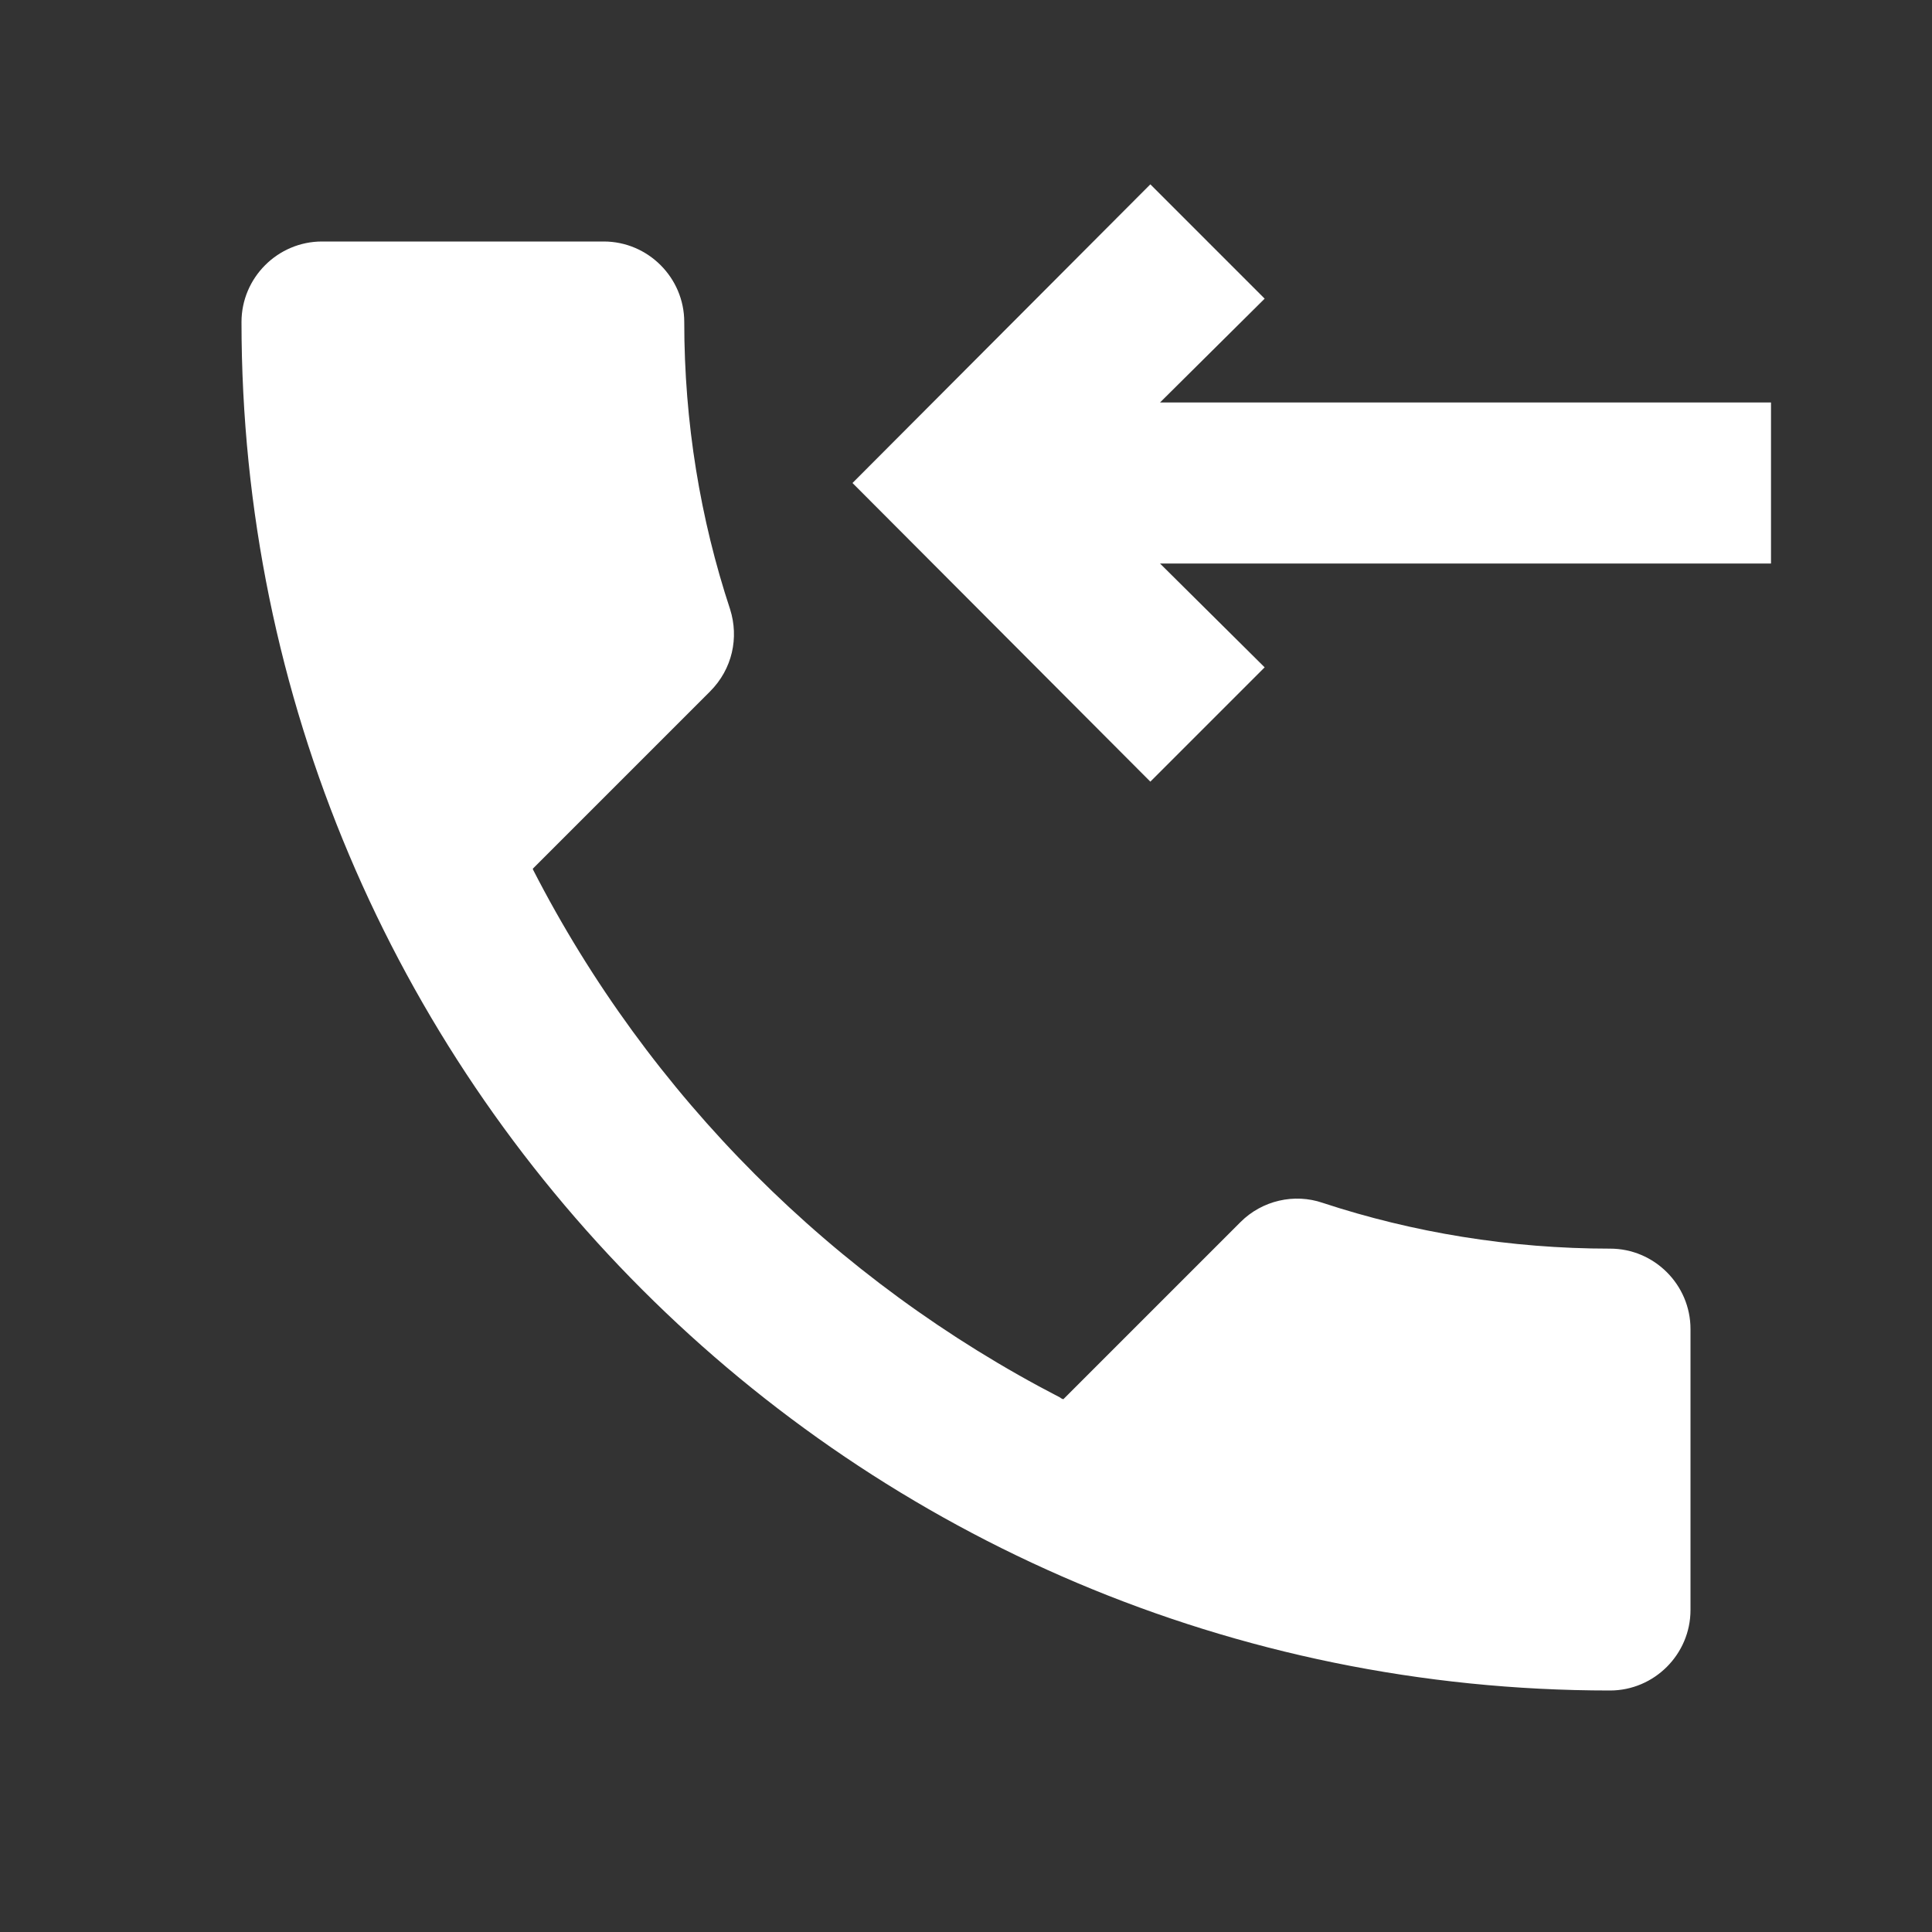 <svg xmlns="http://www.w3.org/2000/svg" xmlns:xlink="http://www.w3.org/1999/xlink" version="1.1"  x="0px" y="0px" width="32" height="32" viewBox="0 0 24 24" style="fill: rgb(255, 255, 255);" xml:space="preserve" preserveAspectRatio="none" viewbox="0 0 32 32">
<rect x="0" y="0" width="24" height="24" fill="#333333" stroke="none"/>
<path d="M21,16.51V20c0,0.55-0.45,1-1,1C10.61,21,3,13.39,3,4c0-0.55,0.45-1,1-1h3.5c0.55,0,1,0.45,1,1c0,1.25,0.2,2.45,0.57,3.57  C9.18,7.92,9.1,8.31,8.82,8.59l-2.2,2.2v0.01c1.44,2.811,3.74,5.11,6.55,6.561c0.01,0.01,0.03,0.02,0.04,0.02l2.2-2.2  c0.27-0.27,0.67-0.359,1.02-0.239c1.12,0.369,2.33,0.569,3.57,0.569C20.55,15.51,21,15.96,21,16.51z M10.59,6l3.7,3.71l1.42-1.42  L14.41,7H22V5h-7.59l1.3-1.29l-1.42-1.42L10.59,6z" style="fill: rgb(255, 255, 255);"></path>
</svg>